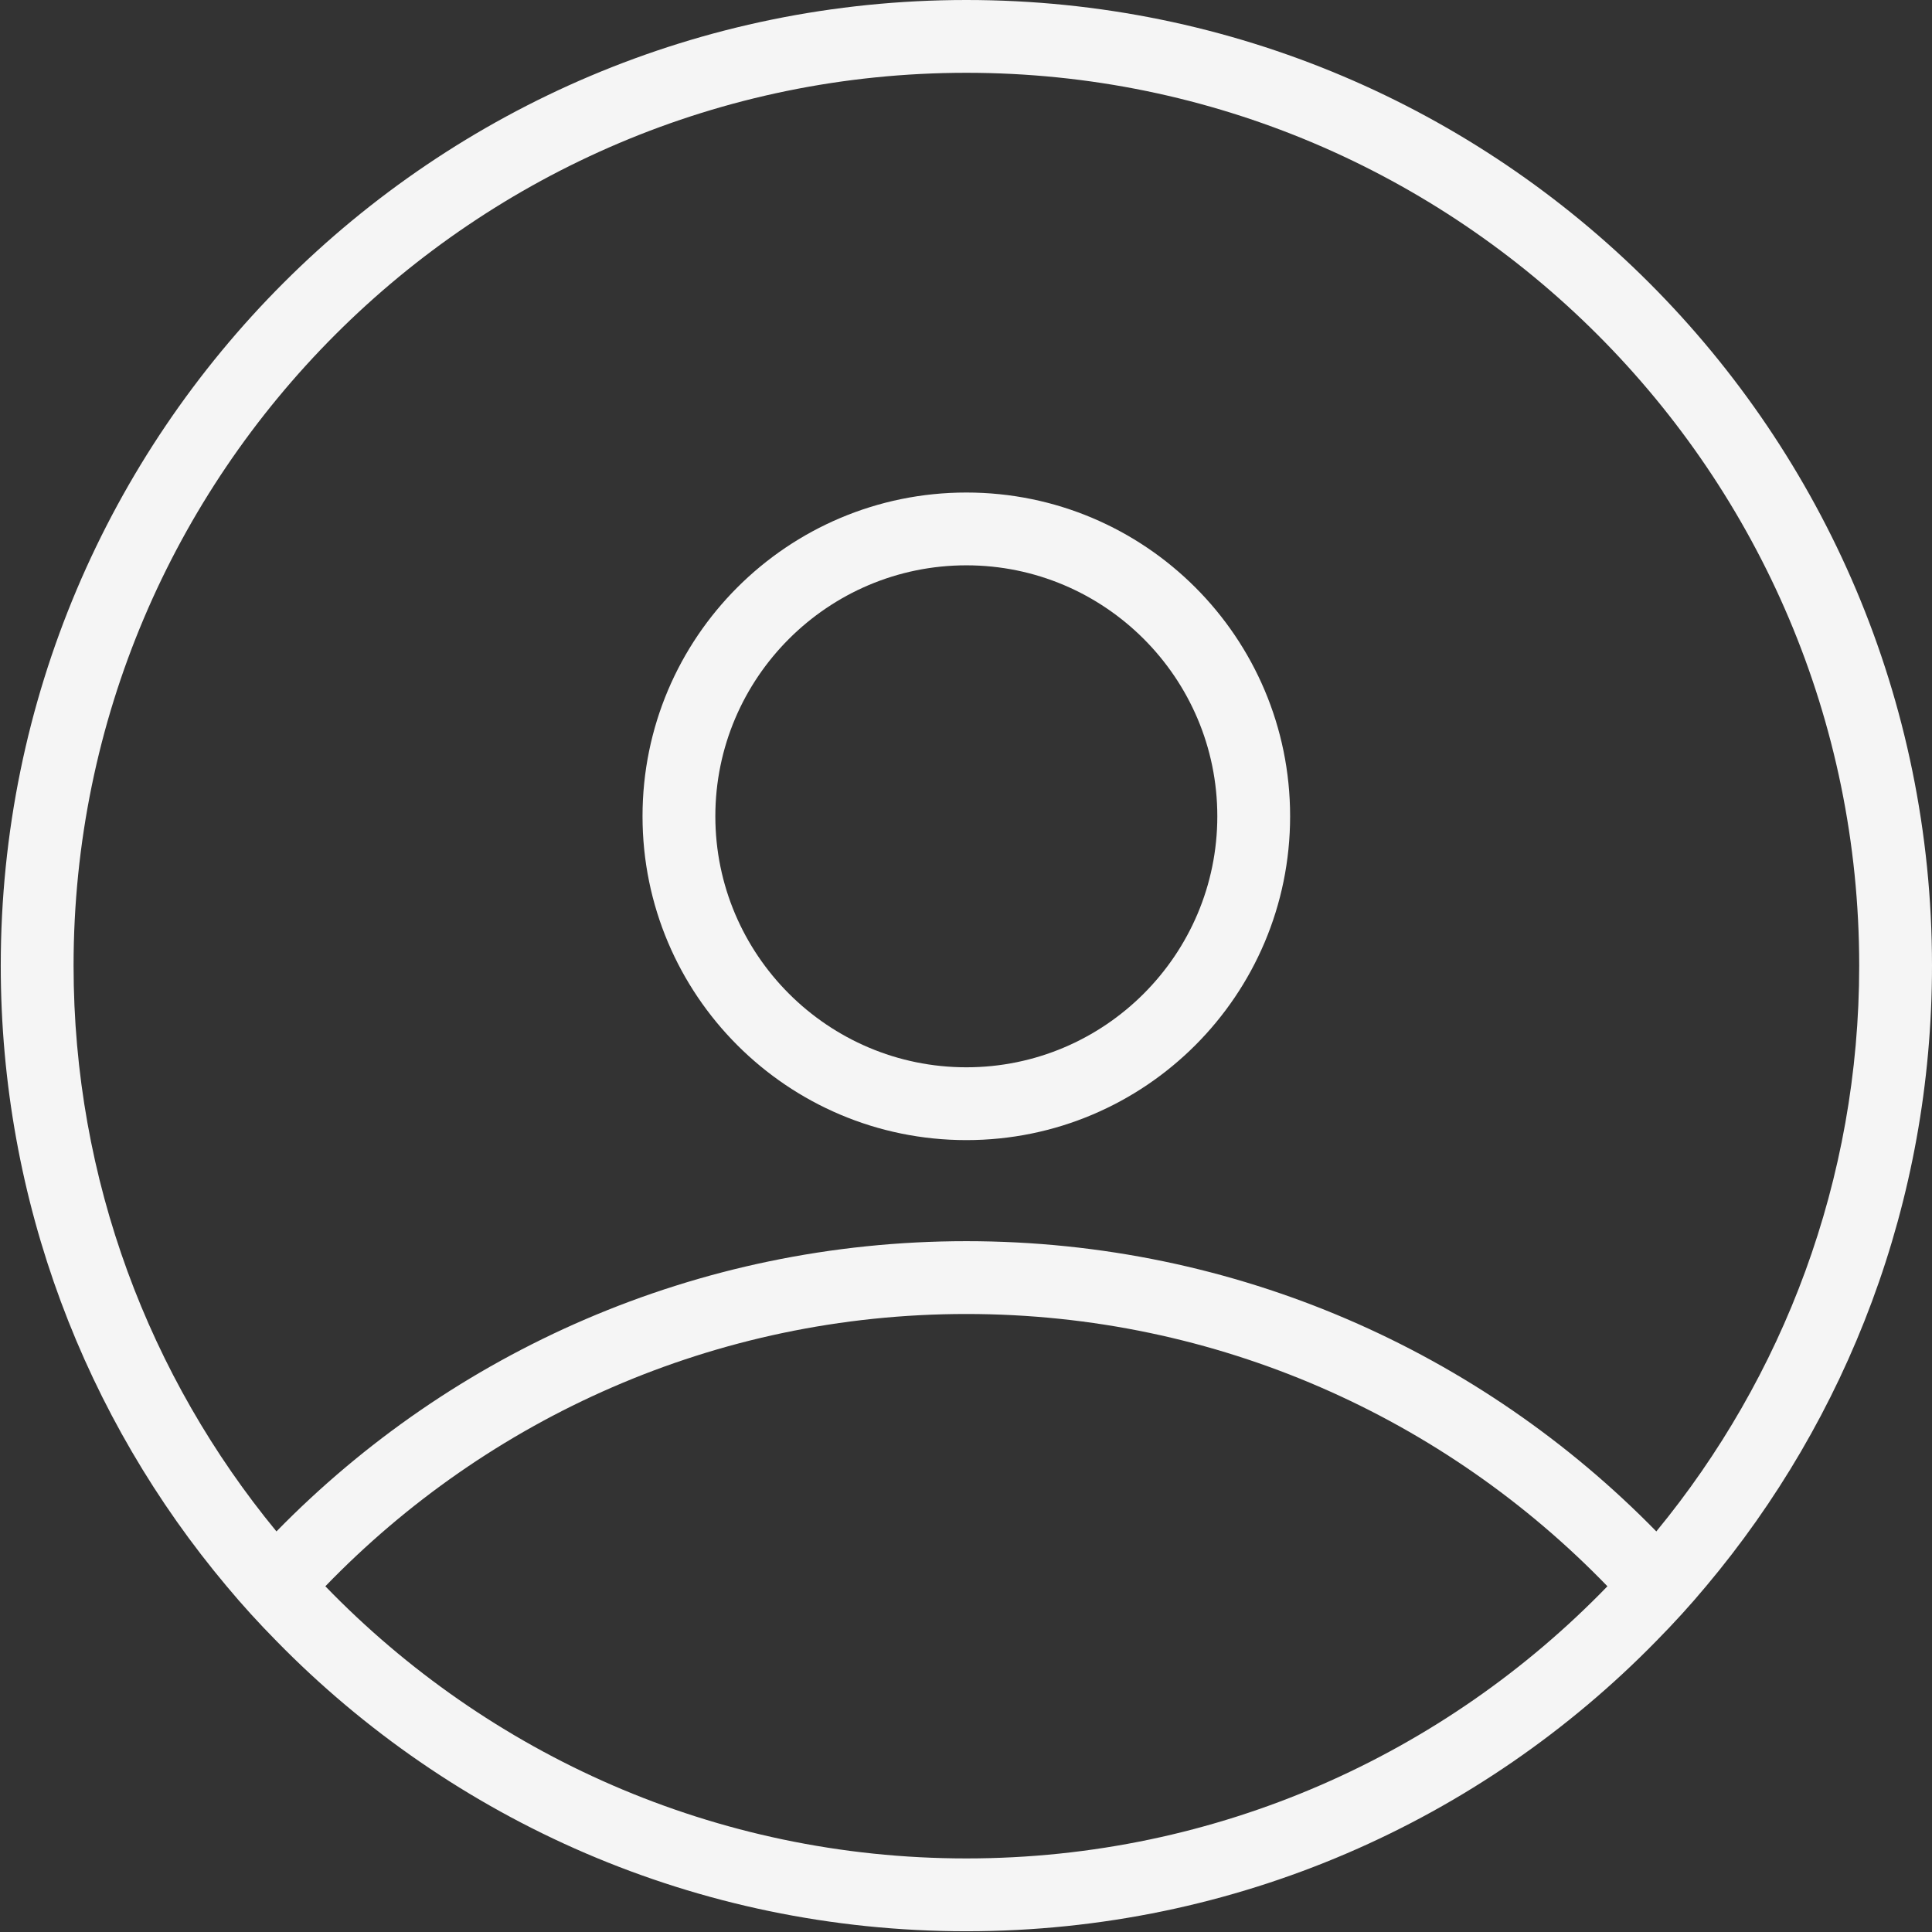 <?xml version="1.0" encoding="utf-8"?>
<!-- Generator: Adobe Illustrator 26.0.2, SVG Export Plug-In . SVG Version: 6.00 Build 0)  -->
<svg version="1.1" id="Слой_1" xmlns="http://www.w3.org/2000/svg" xmlns:xlink="http://www.w3.org/1999/xlink" x="0px" y="0px"
	 viewBox="0 0 1000 1000" style="enable-background:new 0 0 1000 1000;" xml:space="preserve">
<rect x="0" y="0" width="1000" height="1000" fill="#333333" stroke="none"/>
<style type="text/css">
	.st0{fill:#F5F5F5;}
</style>
<path class="st0" d="M500.2,0C224.17,0,0.39,223.77,0.39,499.8c0,122.28,43.96,234.39,116.94,321.25
	c8.16,9.8,16.77,19.22,25.75,28.33c90.63,92.7,217.18,150.23,357.11,150.23c139.93,0,266.48-57.53,357.11-150.23
	c8.98-9.11,17.59-18.53,25.75-28.33C956.04,734.19,1000,622.09,1000,499.8C1000,223.77,776.23,0,500.2,0z M500.2,961.92
	c-130.07,0-247.77-54.01-331.8-140.87c83.97-86.86,201.67-140.93,331.8-140.93c130.13,0,247.83,54.08,331.8,140.93
	C747.96,907.91,630.27,961.92,500.2,961.92z M857.31,792.66c-90.63-92.7-217.18-150.23-357.11-150.23
	c-139.93,0-266.48,57.53-357.11,150.23C77.45,712.9,38.08,610.91,38.08,499.8c0-254.86,207.32-462.12,462.12-462.12
	S962.32,244.94,962.32,499.8C962.32,610.91,922.94,712.9,857.31,792.66z"/>
<path class="st0" d="M500.2,254.93c-92.57,0-167.63,75.05-167.63,167.56c0,92.57,75.05,167.63,167.63,167.63
	c92.51,0,167.56-75.05,167.56-167.63C667.76,329.98,592.71,254.93,500.2,254.93z M500.2,552.43c-71.66,0-129.94-58.28-129.94-129.94
	c0-71.6,58.28-129.88,129.94-129.88c71.6,0,129.88,58.28,129.88,129.88C630.08,494.15,571.79,552.43,500.2,552.43z"/>
</svg>
